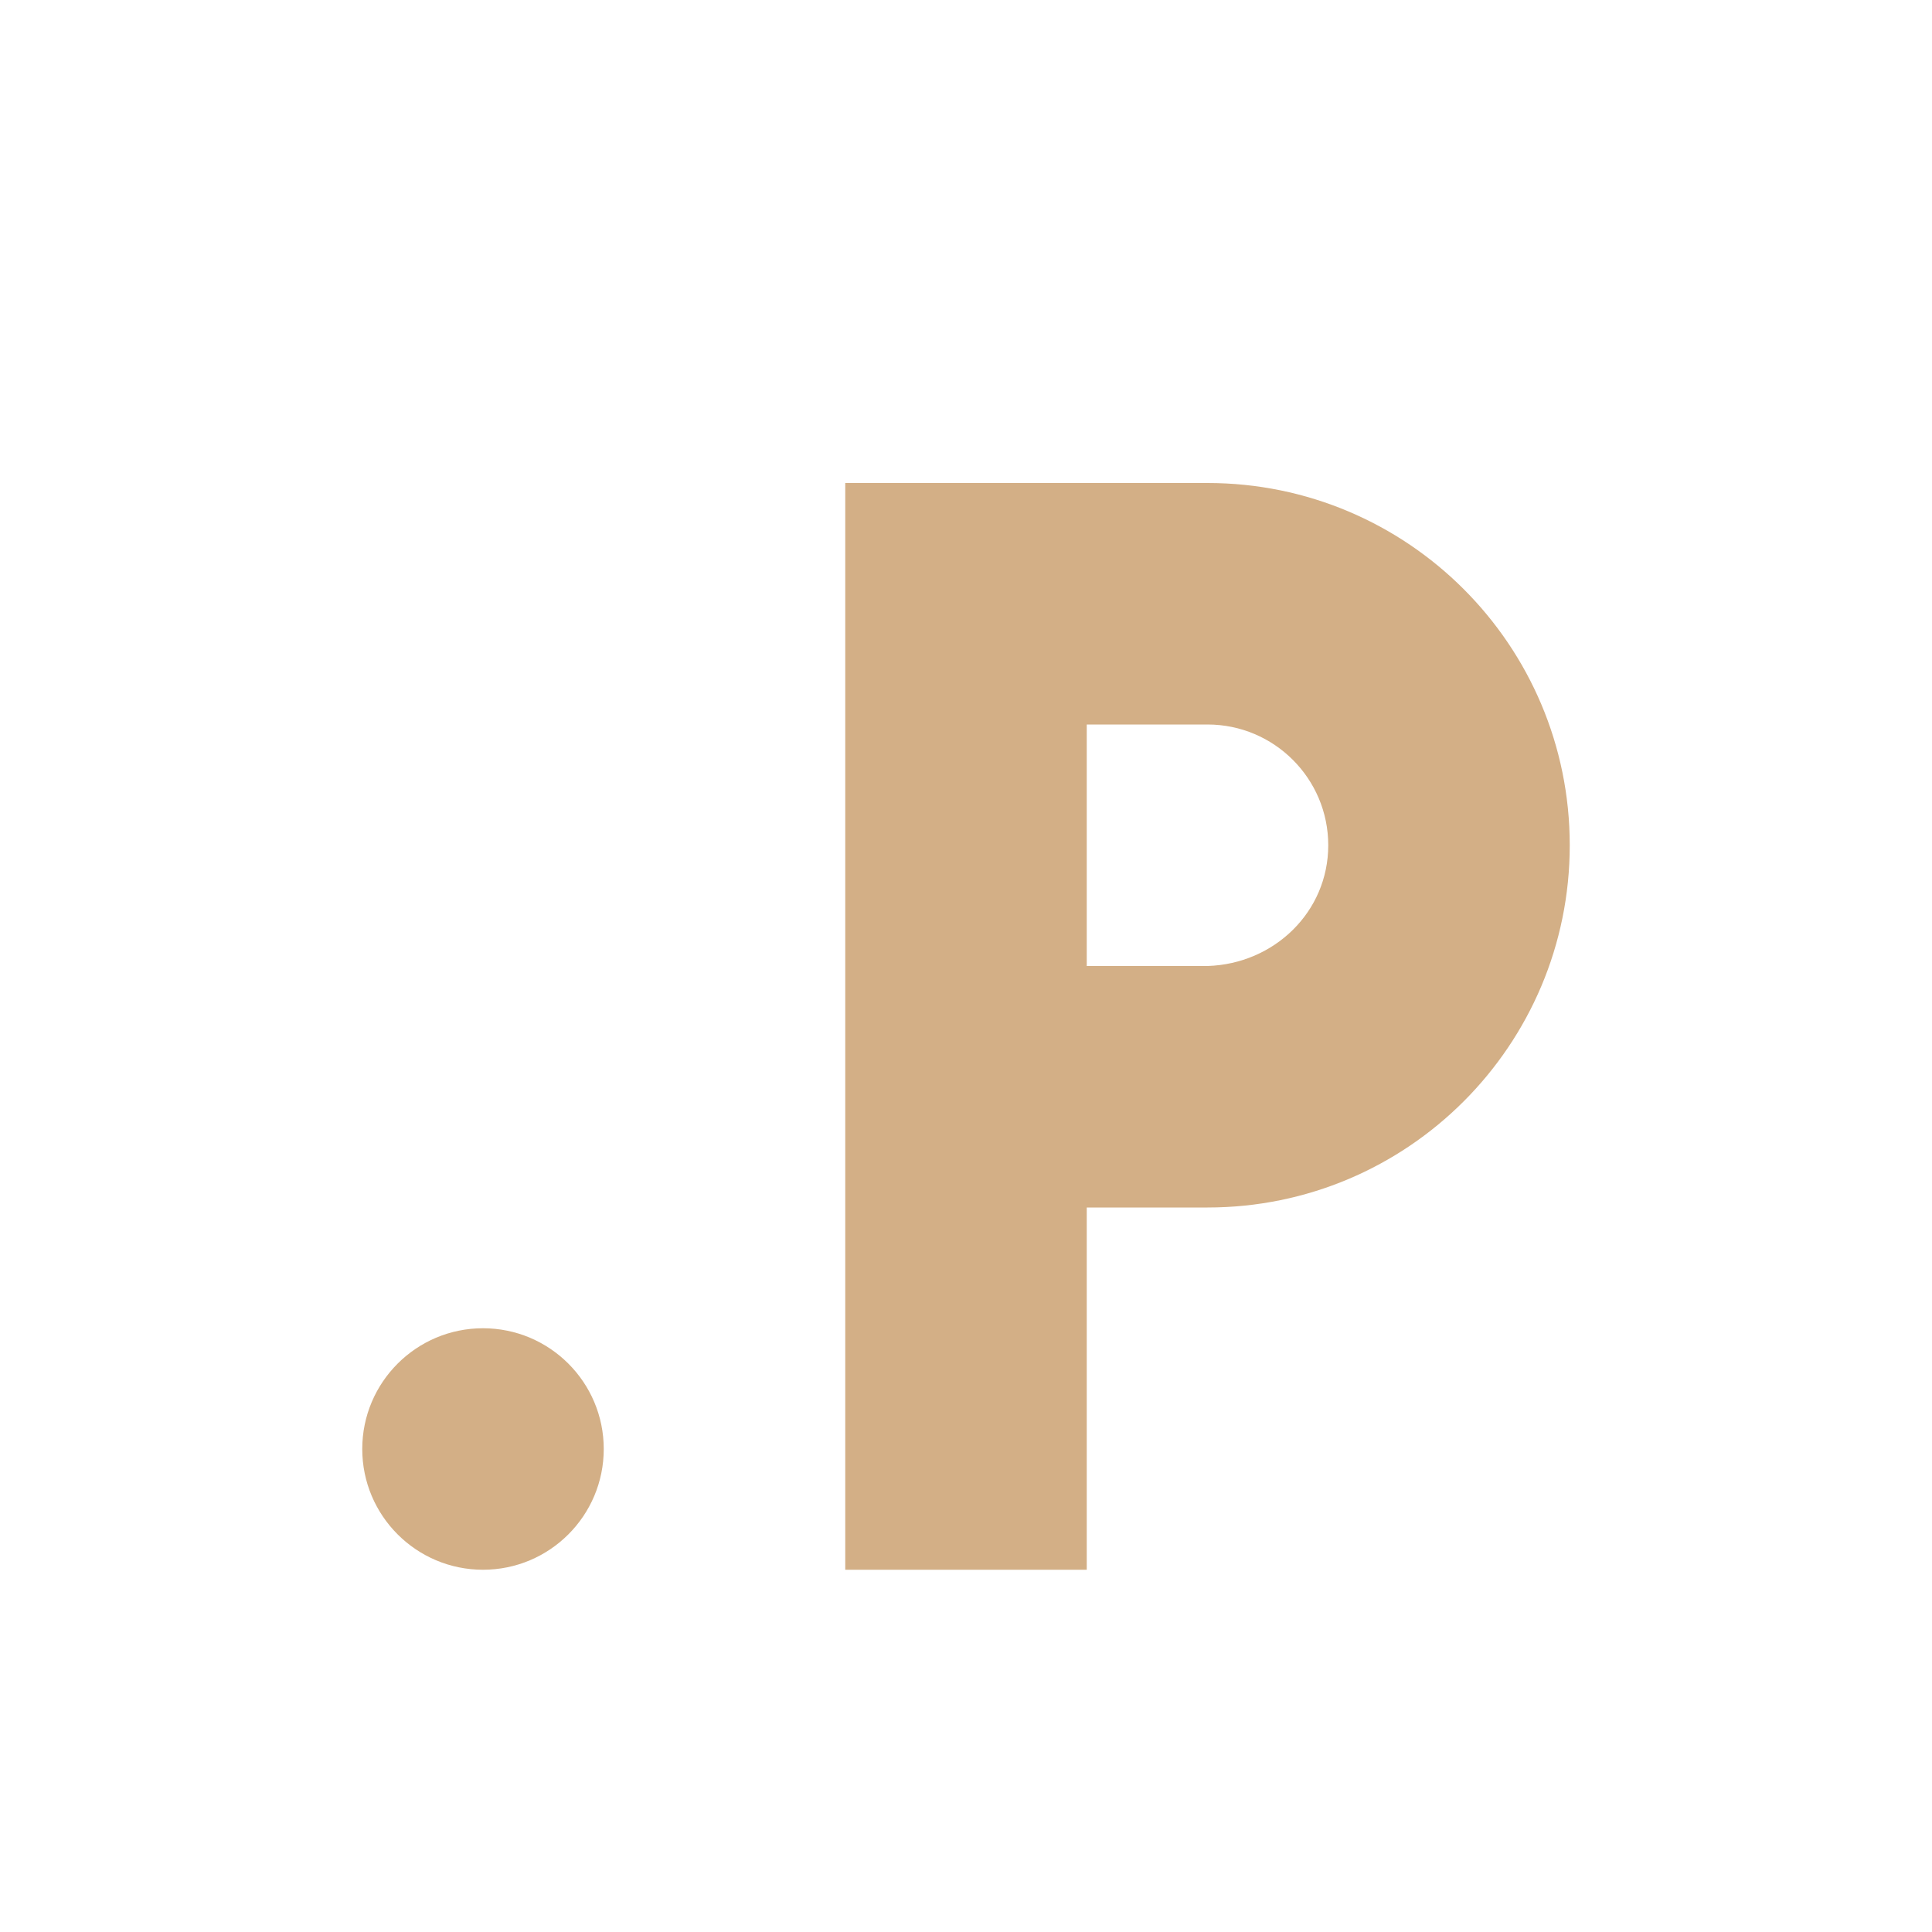 <svg height="16" viewBox="0 0 16 16" width="16" xmlns="http://www.w3.org/2000/svg"><path d="m7 4v9h2v-3h1c1.657 0 3-1.343 3-3s-1.343-3-3-3zm2 2h1c.552 0 1 .448 1 1s-.448.983-1 1h-1zm-5 5c-.552 0-1 .448-1 1-0.0.552.448 1 1 1s1-.448 1-1c0-.552-.448-1-1-1z" fill="#d3af86"/></svg>